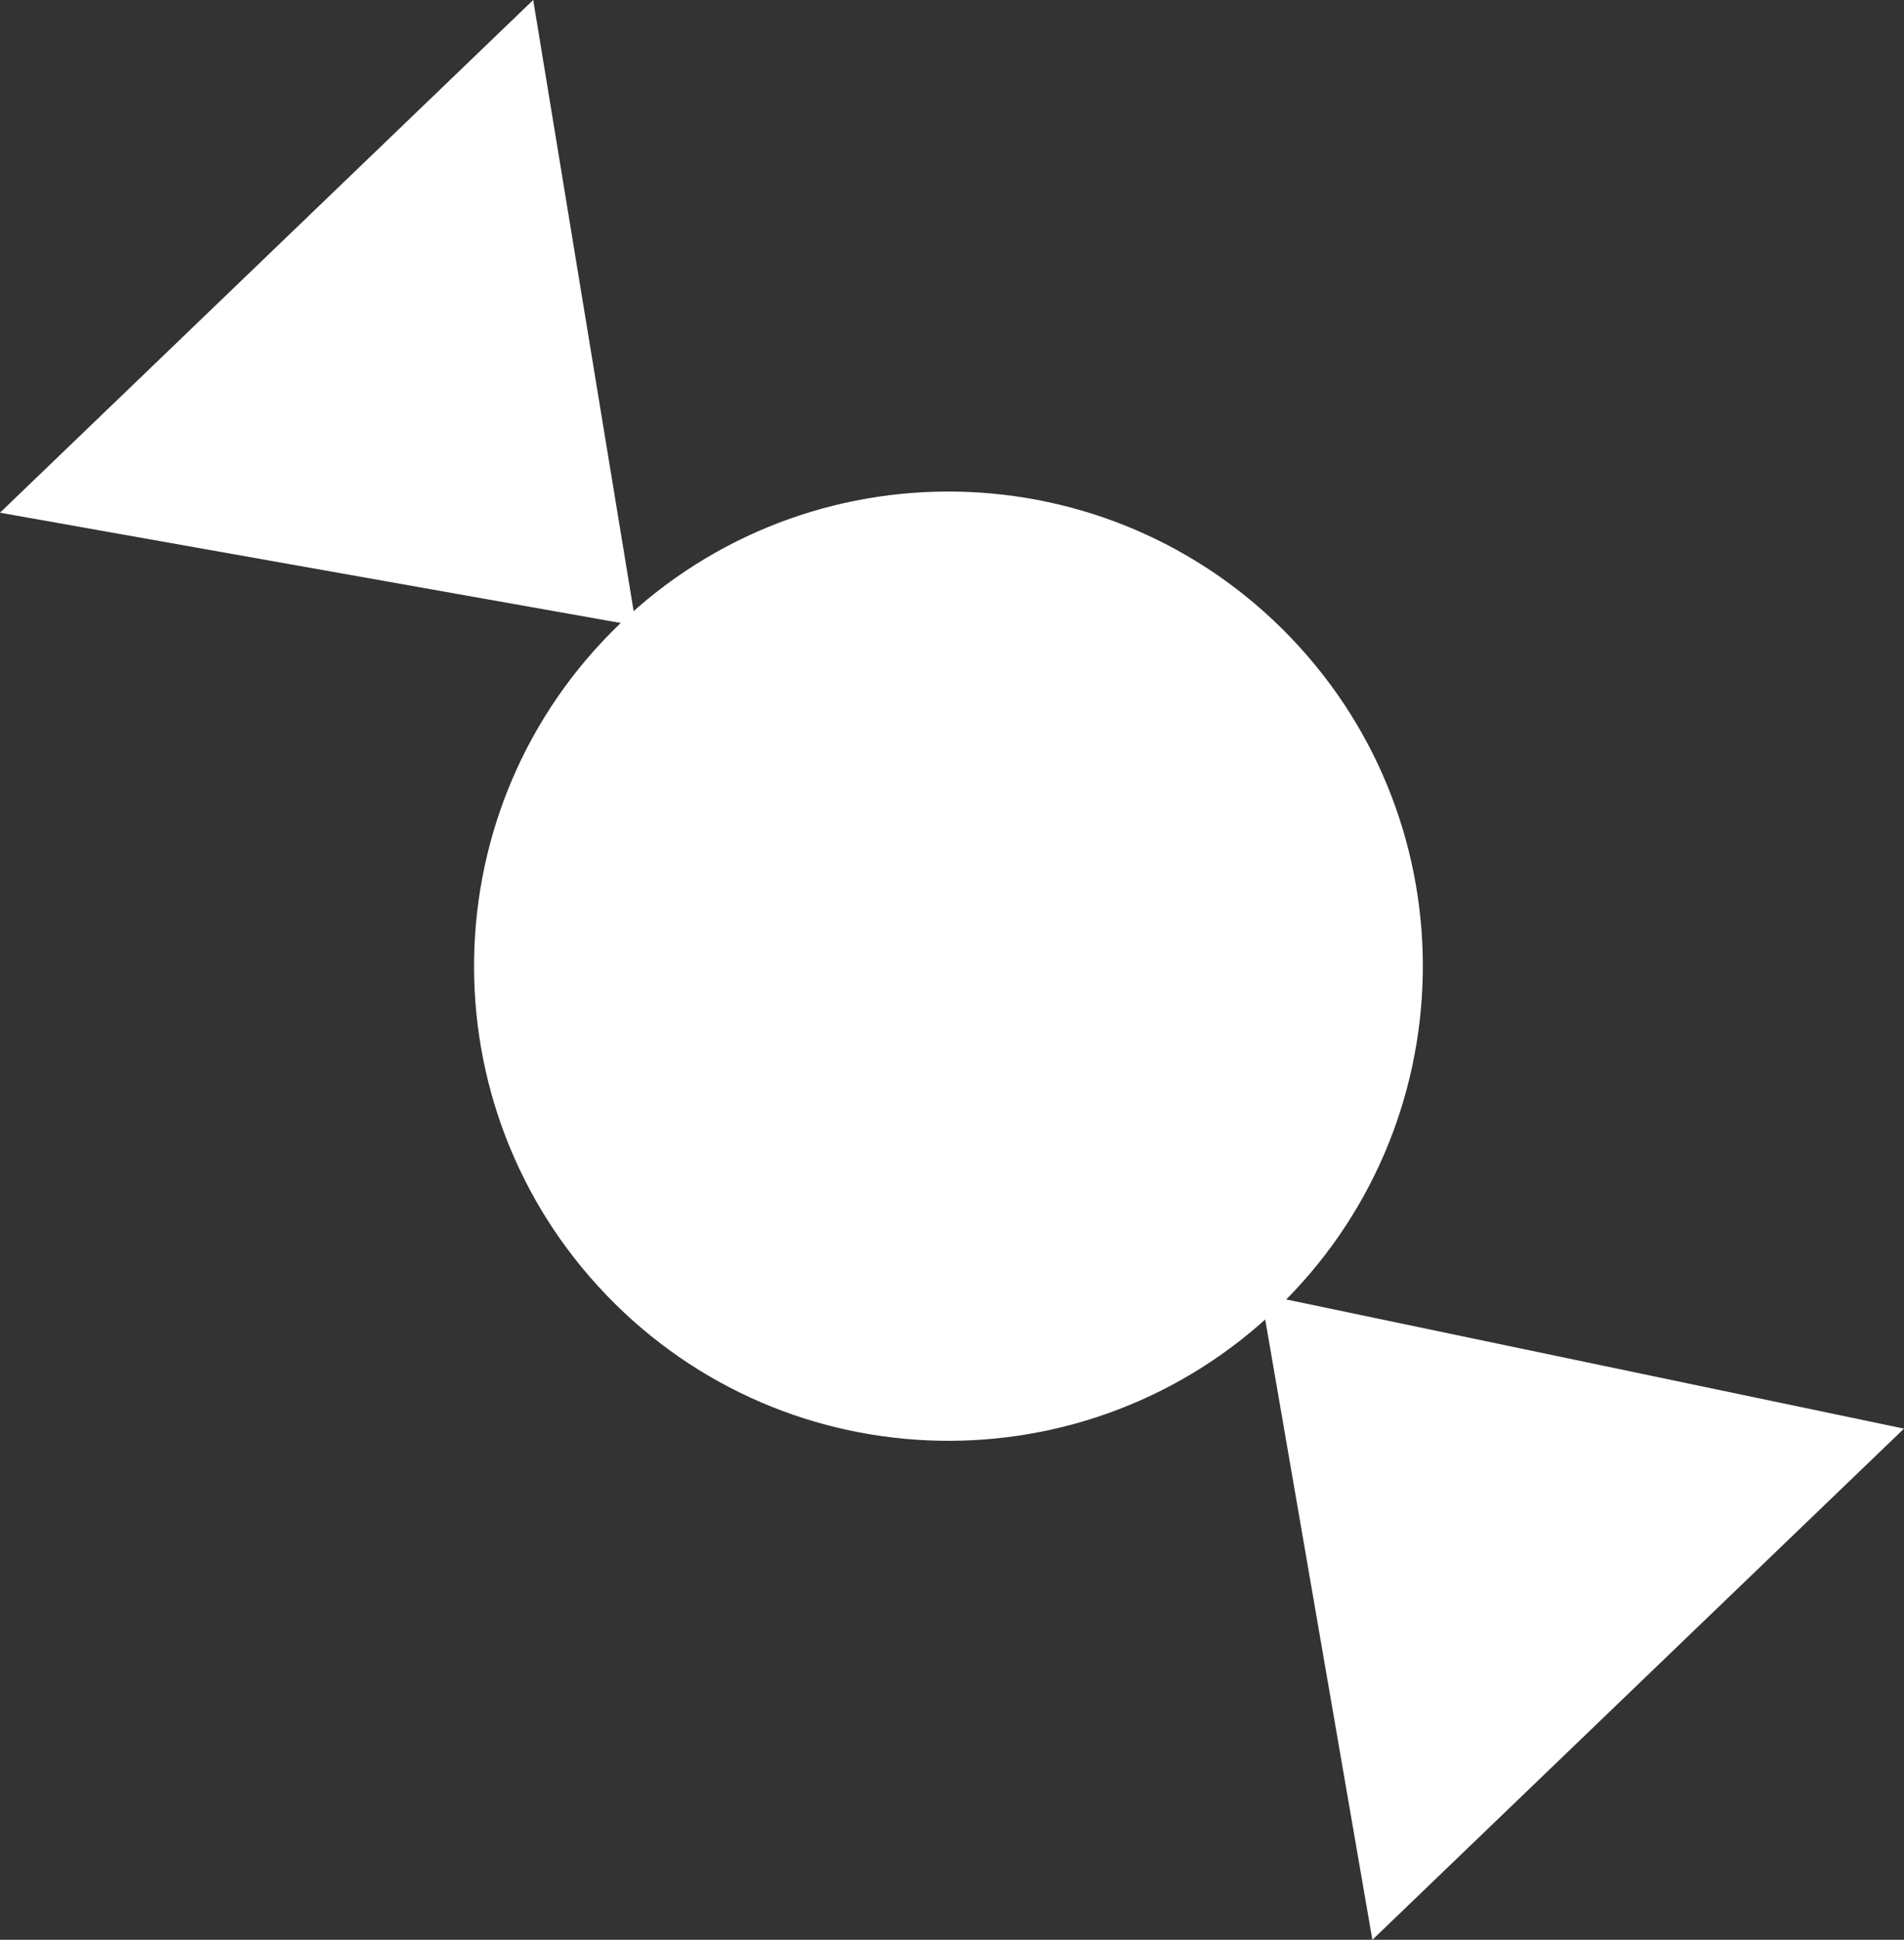 <?xml version="1.0" encoding="UTF-8" standalone="no"?>
<!DOCTYPE svg PUBLIC "-//W3C//DTD SVG 1.1//EN" "http://www.w3.org/Graphics/SVG/1.1/DTD/svg11.dtd">
<!-- Created with Vectornator (http://vectornator.io/) -->
<svg height="100%" stroke-miterlimit="10" style="fill-rule:nonzero;clip-rule:evenodd;stroke-linecap:round;stroke-linejoin:round;" version="1.1" viewBox="140.527 133.728 742.946 756.543" width="100%" xml:space="preserve" xmlns="http://www.w3.org/2000/svg" xmlns:vectornator="http://vectornator.io" xmlns:xlink="http://www.w3.org/1999/xlink">
<rect x="140.527" y="133.728" width="742.946" height="756.543" fill="#333333" stroke="none"/>
<defs/>
<clipPath id="ArtboardFrame">
<rect height="756.543" width="742.946" x="140.527" y="133.728"/>
</clipPath>
<g clip-path="url(#ArtboardFrame)" id="Layer" vectornator:layerName="Layer">
<g opacity="1" vectornator:layerName="Big-Lolly">
<path d="M382.345 377.079C456.057 306.238 573.241 308.565 644.082 382.277C714.923 455.989 712.596 573.172 638.884 644.013C565.172 714.855 447.989 712.527 377.147 638.816C306.306 565.104 308.633 447.92 382.345 377.079Z" fill="#ffffff" fill-rule="nonzero" opacity="1" stroke="none" vectornator:layerName="Oval 1"/>
<path d="M348.587 133.728L388.709 377.76L140.527 333.686L348.587 133.728Z" fill="#ffffff" fill-rule="nonzero" opacity="1" stroke="none" vectornator:layerName="Rectangle 2"/>
<path d="M632.506 638.454L883.473 690.908L676.031 890.272L632.506 638.454Z" fill="#ffffff" fill-rule="nonzero" opacity="1" stroke="none" vectornator:layerName="Rectangle 3"/>
</g>
</g>
</svg>
